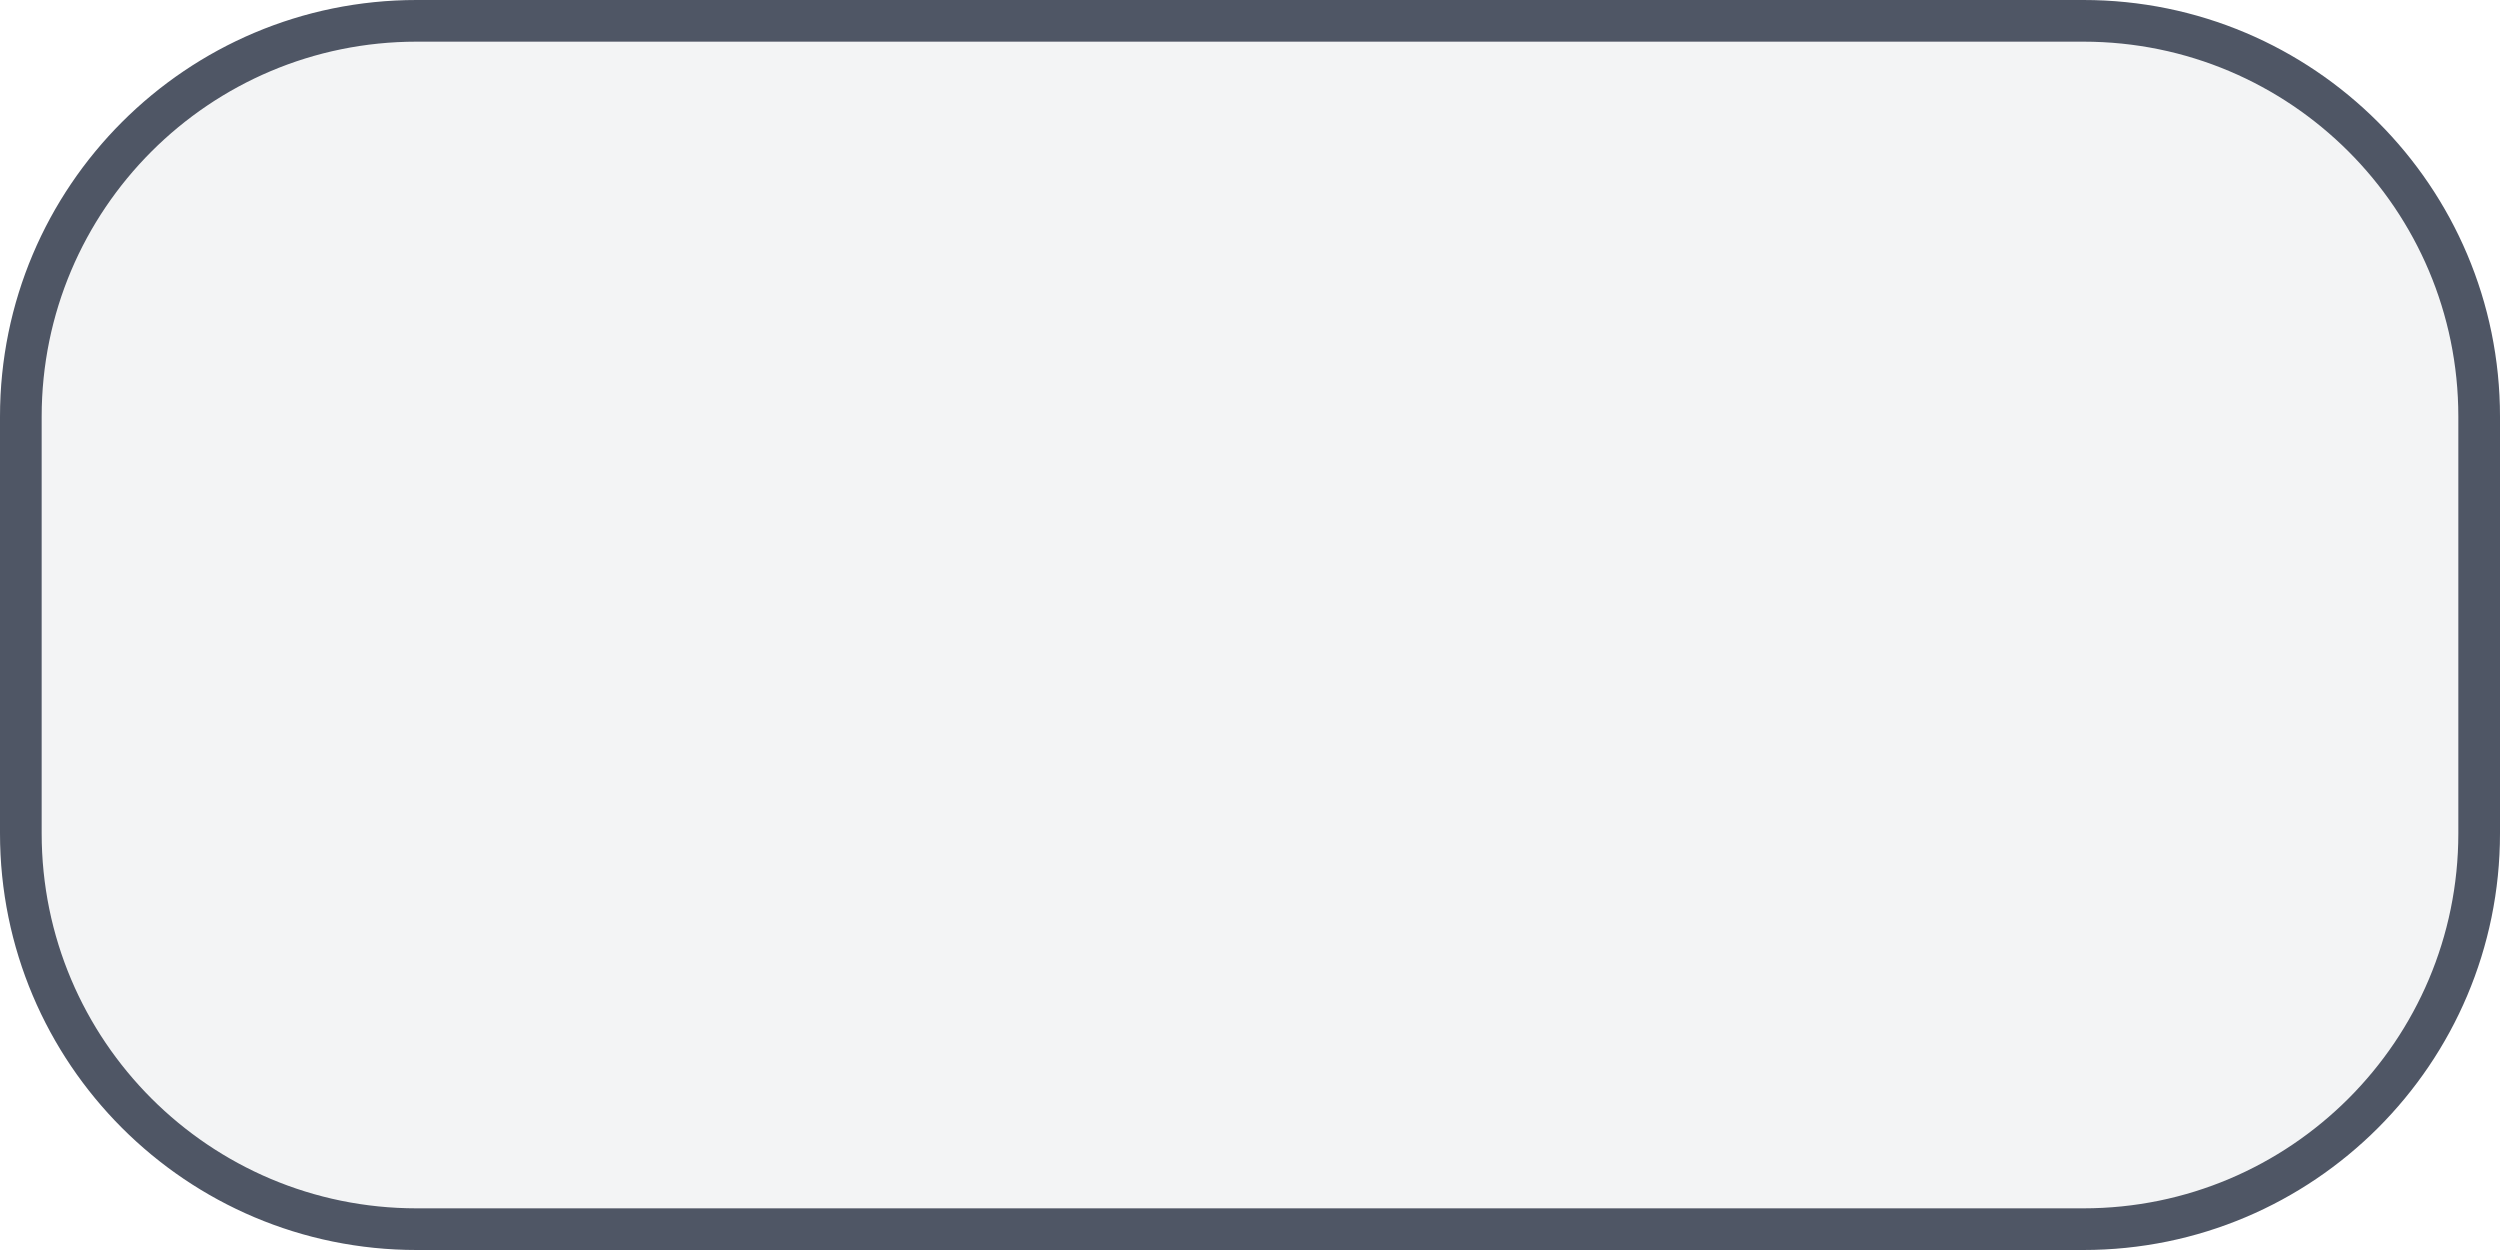 <svg width="60" height="30" viewBox="0 0 60 30" fill="none" xmlns="http://www.w3.org/2000/svg">
<path d="M10 0.5H50C55.247 0.5 59.5 4.753 59.5 10V20C59.5 25.247 55.247 29.5 50 29.5H10C4.753 29.5 0.5 25.247 0.5 20V10C0.5 4.753 4.753 0.5 10 0.5Z" fill="#4F5665" fill-opacity="0.07" stroke="#4F5665"/>
</svg>
